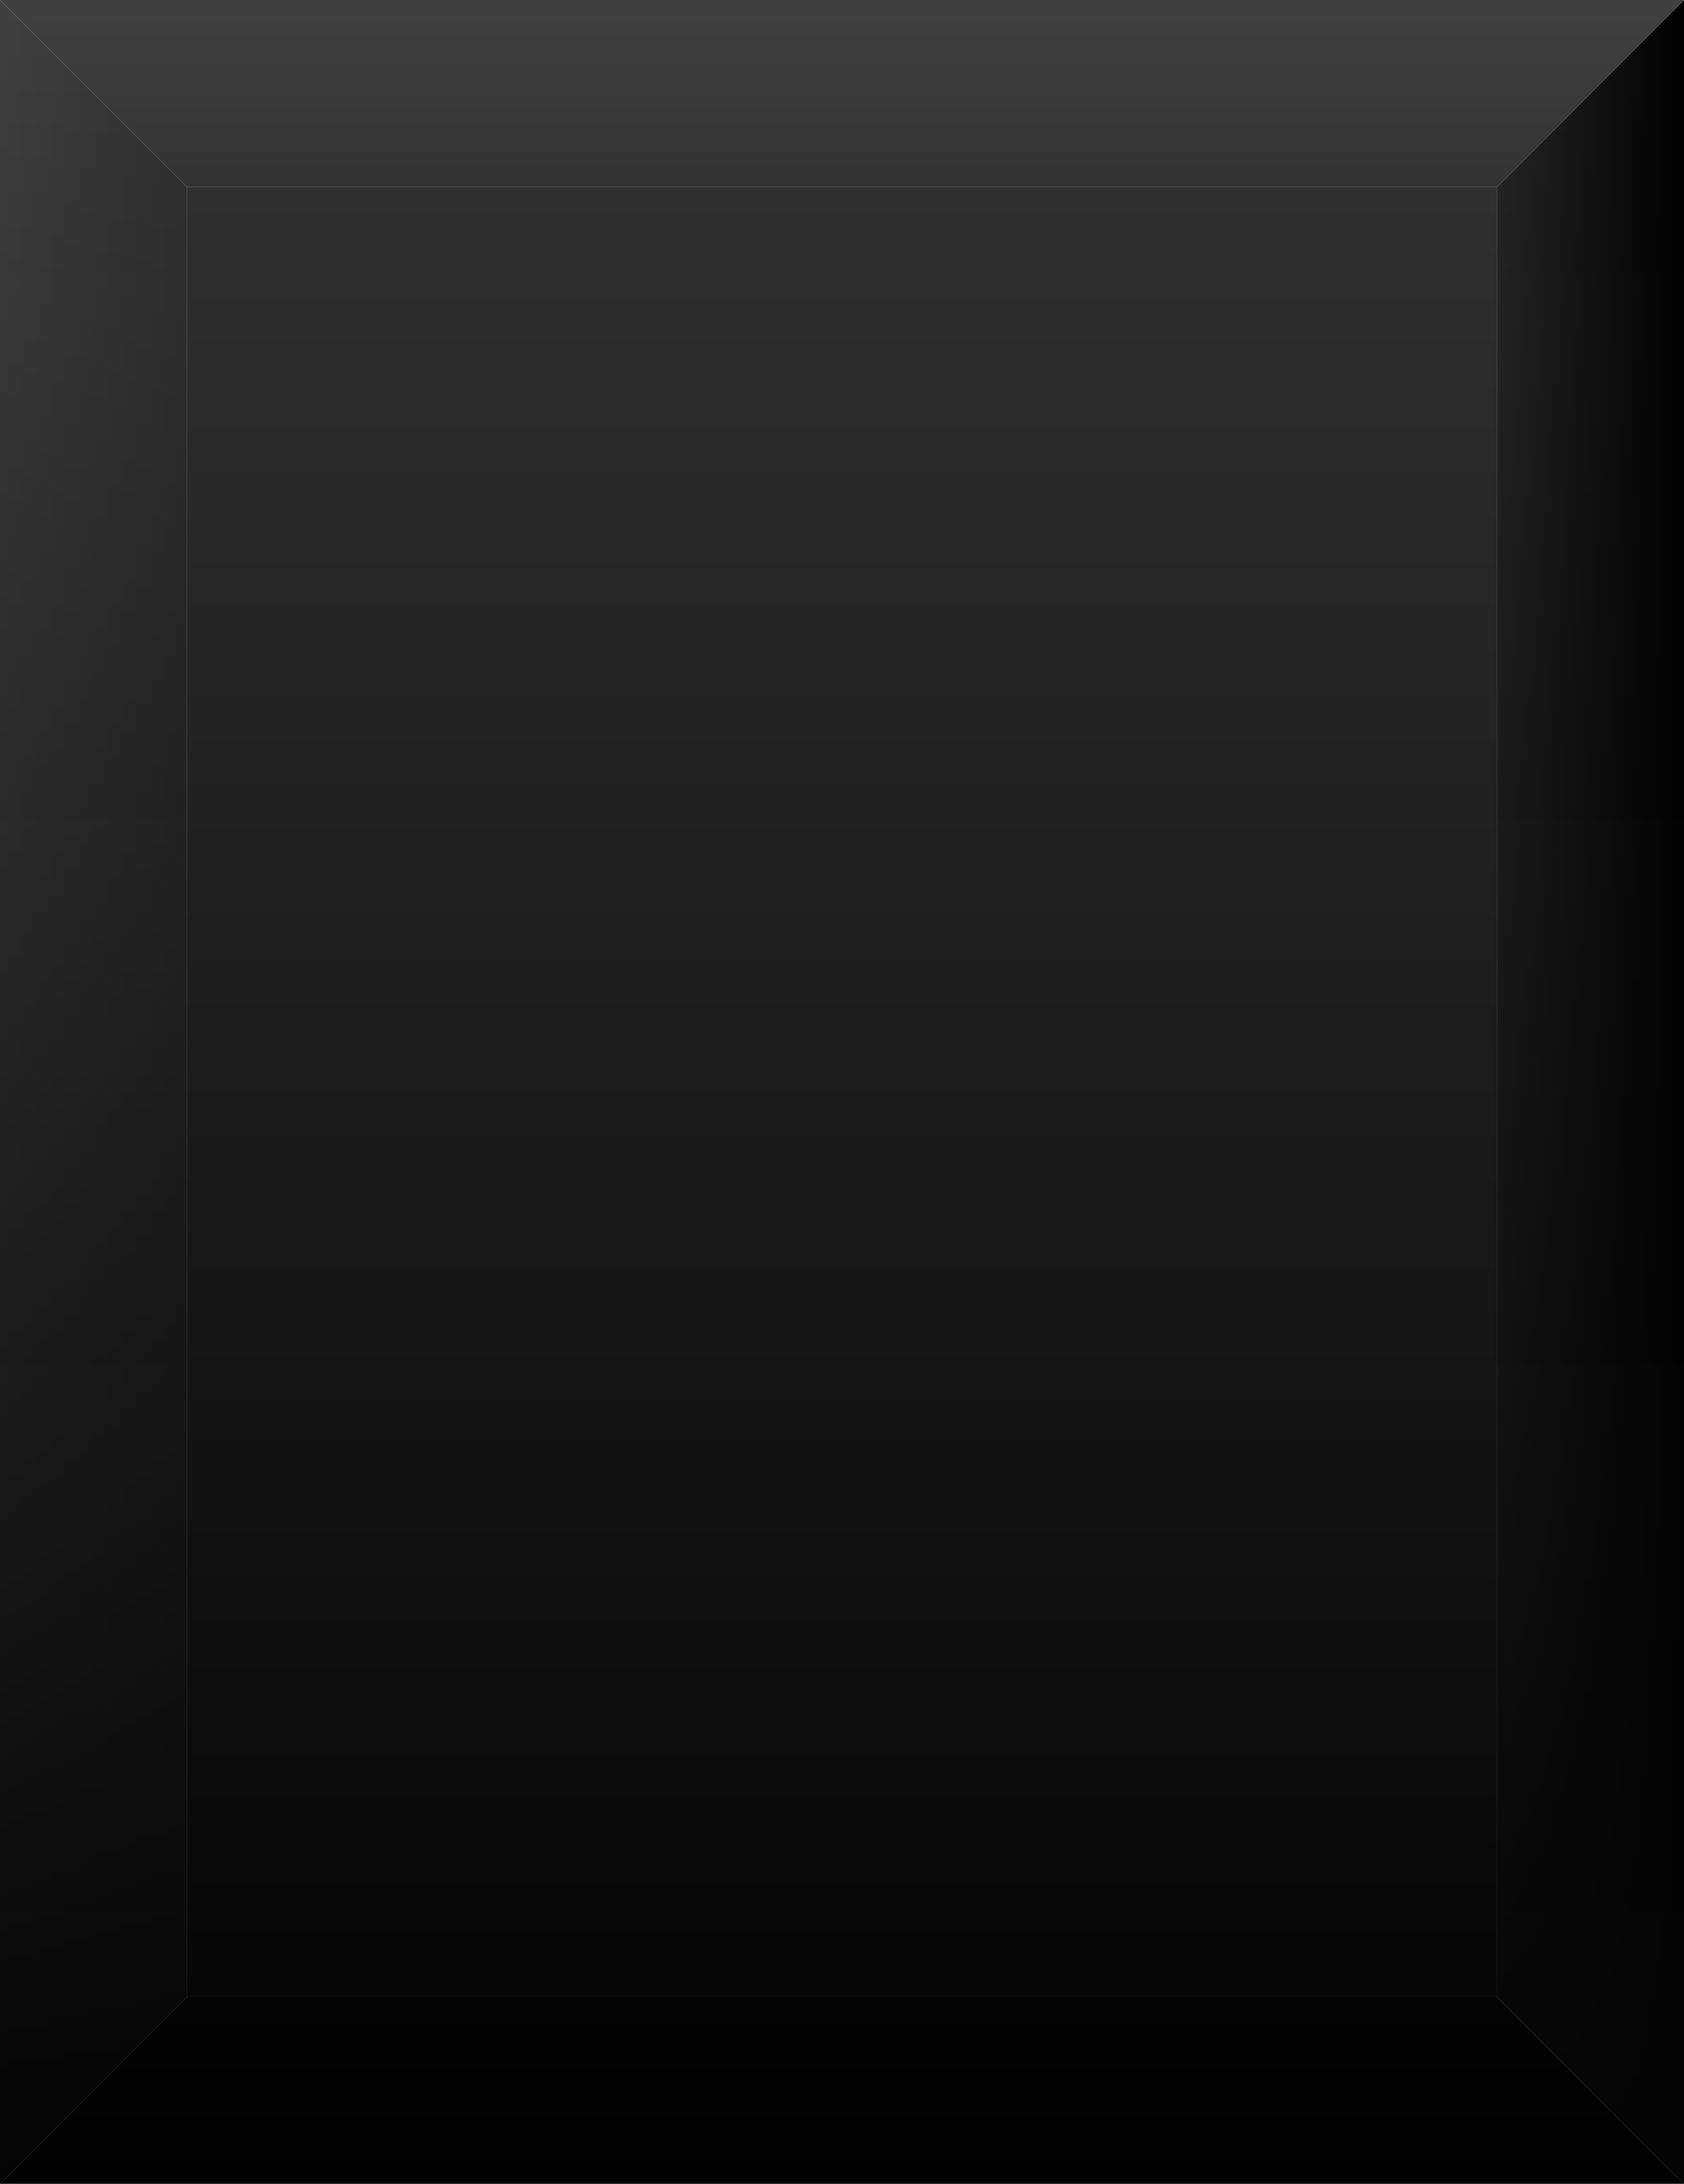<?xml version="1.0" encoding="UTF-8"?>
<svg width="135" height="175" version="1.1" viewBox="0 0 135 175" xmlns="http://www.w3.org/2000/svg" xmlns:xlink="http://www.w3.org/1999/xlink"><title>Button Border 2</title><defs><linearGradient id="a"><stop stop-color="#040404" offset="0"/><stop stop-color="#040404" stop-opacity="0" offset="1"/></linearGradient><linearGradient id="h" x1="67.499" x2="67.499" y1="15" y2="160" gradientUnits="userSpaceOnUse"><stop stop-color="#2f2f2f" offset="0"/><stop stop-color="#060606" offset="1"/></linearGradient><linearGradient id="g" x1="65" x2="65" y2="15" gradientUnits="userSpaceOnUse"><stop stop-color="#404040" offset="0"/><stop stop-color="#333" offset="1"/></linearGradient><linearGradient id="f" x1="-0" x2="15" y1="87.5" y2="87.5" gradientUnits="userSpaceOnUse"><stop stop-color="#404040" offset="0"/><stop stop-color="#333" offset="1"/></linearGradient><linearGradient id="e" x1="135" x2="120" y1="87.5" y2="87.5" gradientTransform="translate(9.5642e-5)" gradientUnits="userSpaceOnUse"><stop offset="0"/><stop stop-color="#272727" offset="1"/></linearGradient><linearGradient id="d" x1="135" x2="135" y1="175" y2="2.0711e-7" gradientTransform="translate(1.06e-4)" gradientUnits="userSpaceOnUse" xlink:href="#a"/><linearGradient id="c" x1="67.5" x2="67.5" y1="175" y2="160" gradientUnits="userSpaceOnUse"><stop offset="0"/><stop stop-color="#040404" offset="1"/></linearGradient><linearGradient id="b" x1="135" x2="135" y1="175" y2="2.0711e-7" gradientTransform="matrix(-1 0 0 1 135 0)" gradientUnits="userSpaceOnUse" xlink:href="#a"/></defs><g transform="translate(0)"><rect x="15" y="15" width="105" height="145" fill="url(#h)" /><g><path d="m-4.9782e-4 0v15 145 15l15-15v-145l-15-15z" fill="url(#f)" /><path d="m135-3.1076e-6v175l-15-15v-145z" fill="url(#e)" /><path d="m-4.9764e-4 0 15 15h105l15-15h-120z" fill="url(#g)"/><path d="m-4.983e-4 175 15-15h105l15 15h-120z" fill="url(#c)" /><path d="m135-1.3e-6v175l-15-15v-145z" fill="url(#d)" /><path d="m-4.98e-4 2.0711e-7v175l15-15v-145z" fill="url(#b)"/></g></g></svg>
